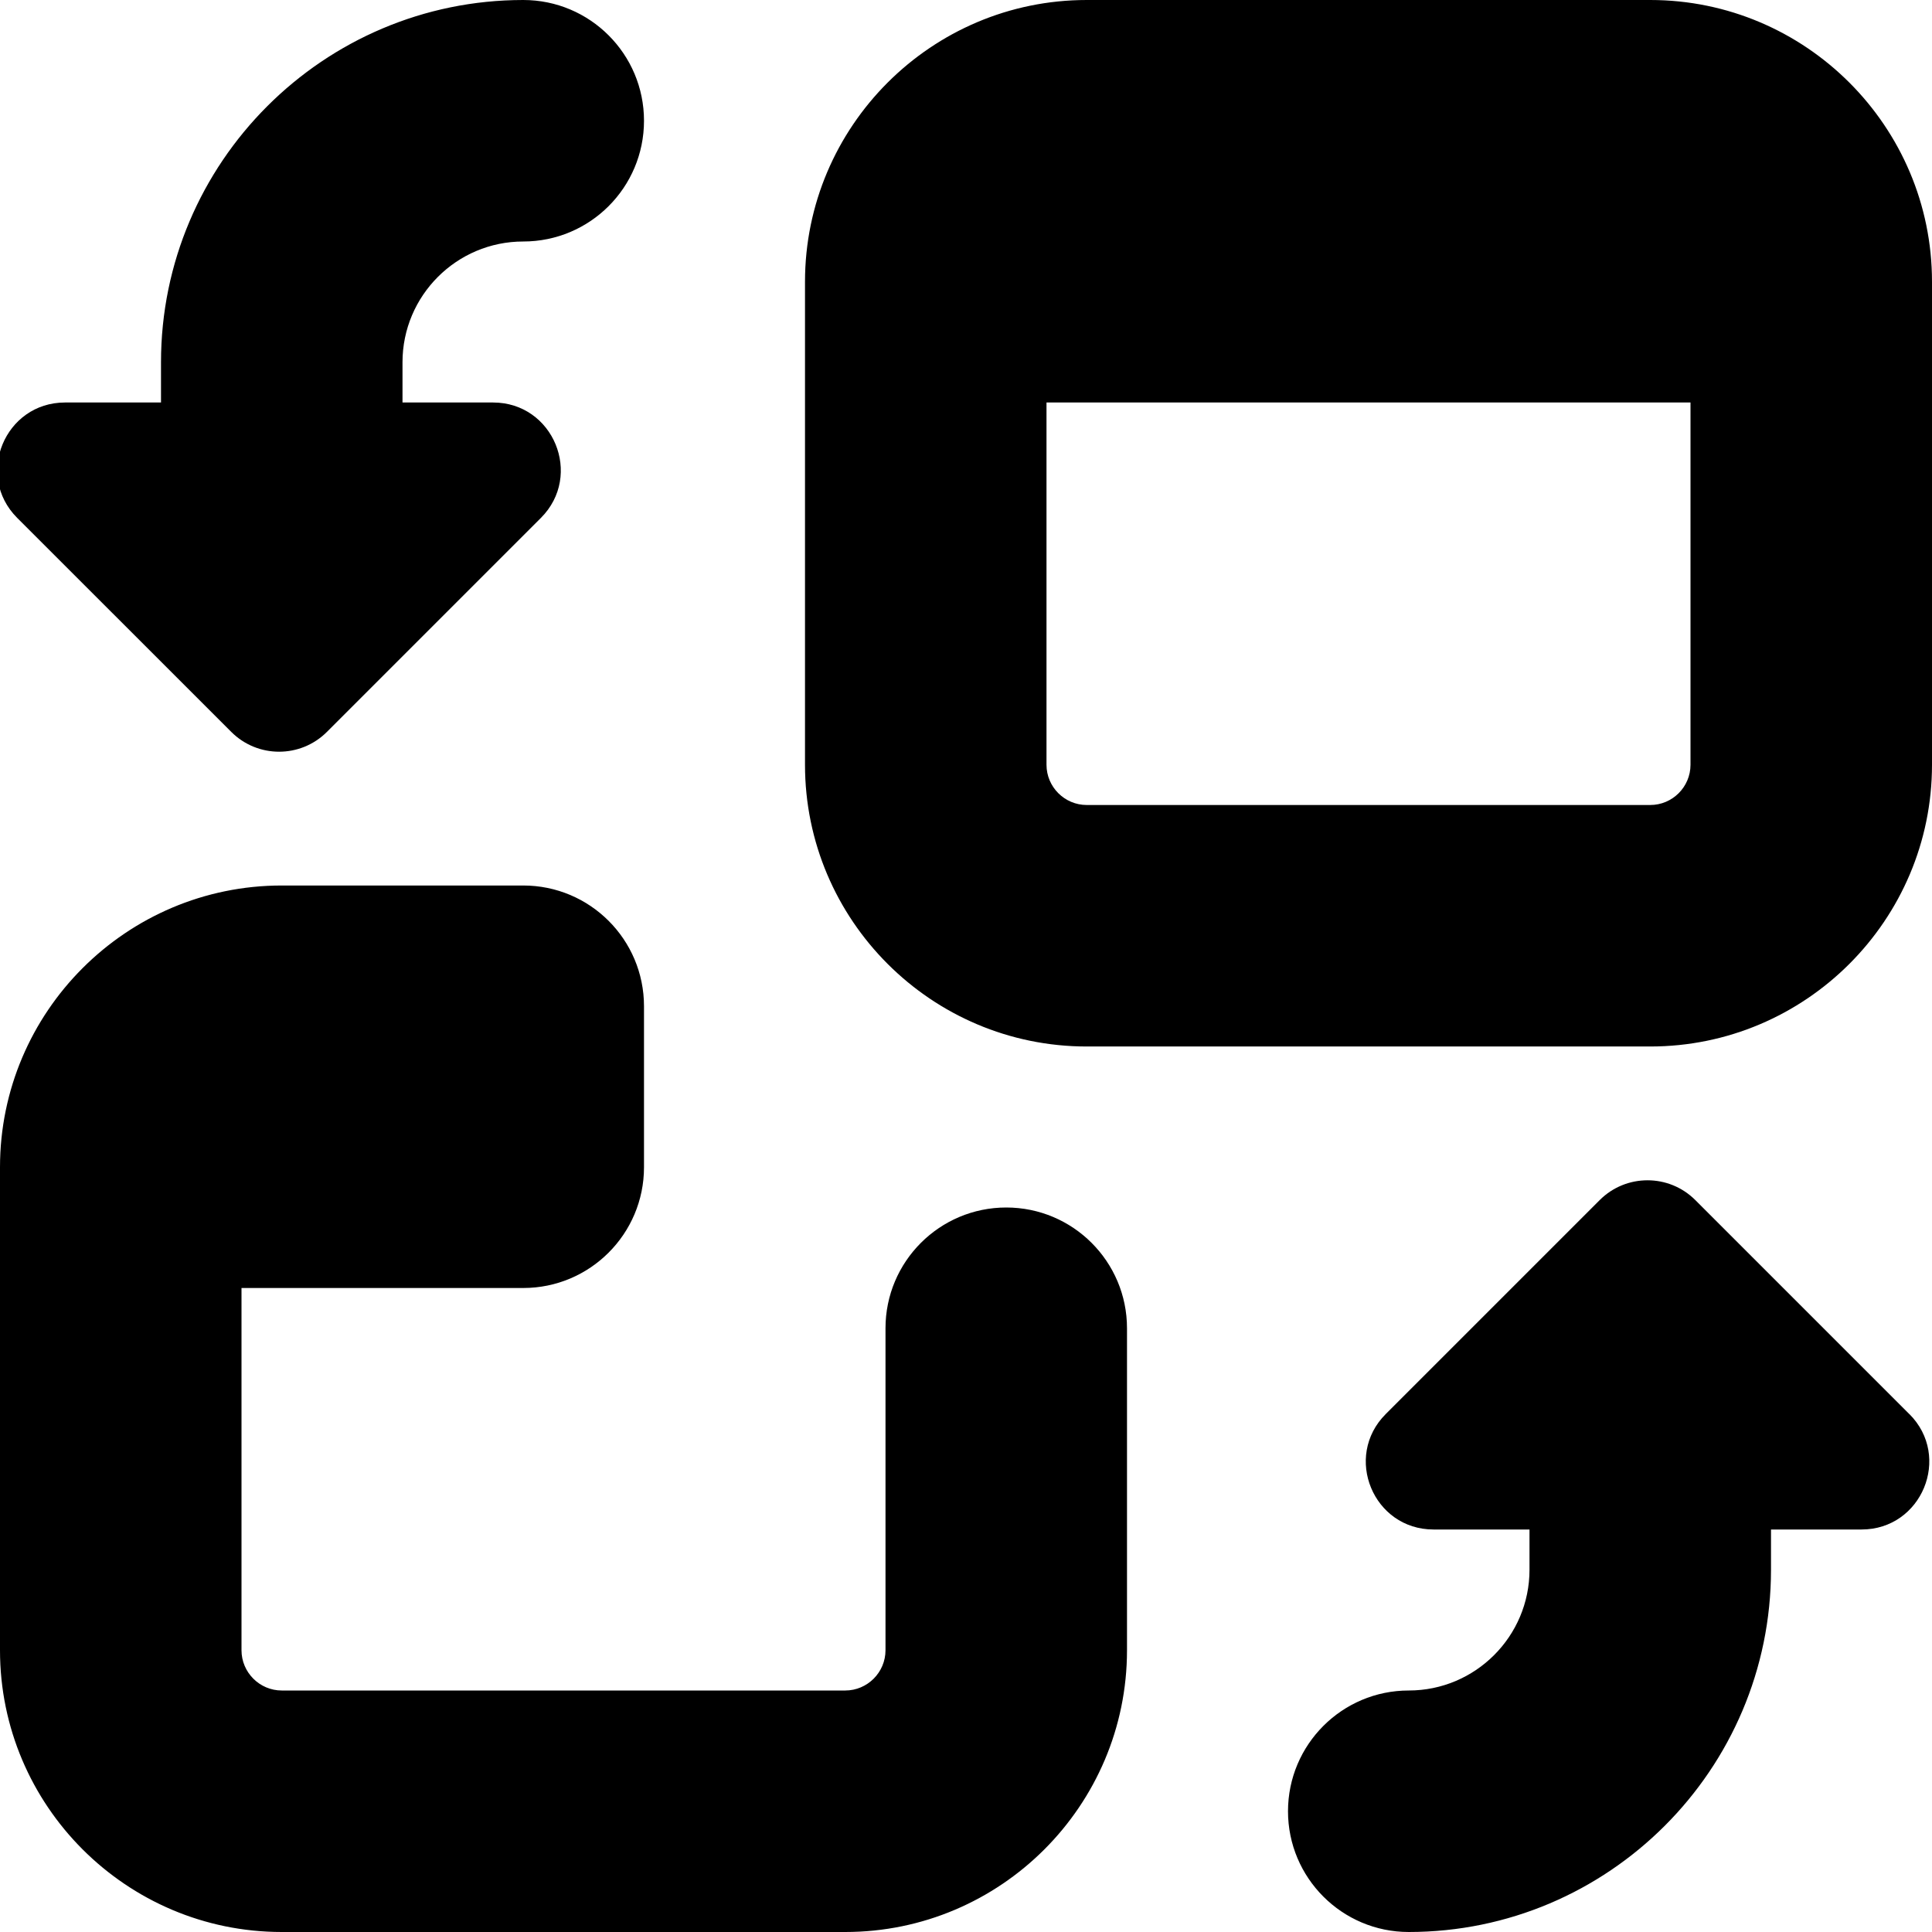 <?xml version="1.0" encoding="UTF-8"?>
<svg xmlns="http://www.w3.org/2000/svg" id="Layer_1" data-name="Layer 1" viewBox="0 0 24 24">
  <path d="M20.5,0h-7c-1.93,0-3.5,1.57-3.5,3.5v6c0,1.93,1.57,3.5,3.5,3.5h7c1.93,0,3.5-1.57,3.5-3.5V3.5c0-1.93-1.57-3.5-3.5-3.5Zm0,10h-7c-.275,0-.5-.224-.5-.5V5h8v4.5c0,.276-.225,.5-.5,.5Zm-6.5,6.5v4c0,1.93-1.57,3.5-3.5,3.5H3.5c-1.93,0-3.5-1.57-3.5-3.5v-6c0-1.93,1.57-3.5,3.5-3.5h3c.828,0,1.5,.671,1.5,1.5v2c0,.828-.672,1.5-1.5,1.5H3v4.5c0,.275,.225,.5,.5,.5h7c.275,0,.5-.225,.5-.5v-4c0-.828,.672-1.5,1.5-1.5s1.5,.672,1.5,1.5Zm9.719,1.066c.529,.529,.154,1.434-.594,1.434h-1.125v.5c0,2.481-2.019,4.5-4.5,4.5-.828,0-1.5-.672-1.5-1.5s.672-1.5,1.5-1.5,1.5-.673,1.5-1.5v-.5h-1.192c-.749,0-1.123-.905-.594-1.434l2.658-2.658c.328-.328,.86-.328,1.188,0l2.658,2.658ZM.214,6.434c-.529-.529-.154-1.434,.594-1.434h1.192v-.5C2,2.019,4.019,0,6.5,0c.828,0,1.5,.671,1.5,1.5s-.672,1.5-1.5,1.5-1.5,.673-1.5,1.5v.5h1.125c.749,0,1.123,.905,.594,1.434l-2.658,2.658c-.328,.328-.86,.328-1.188,0L.214,6.434Z"/>
</svg>
